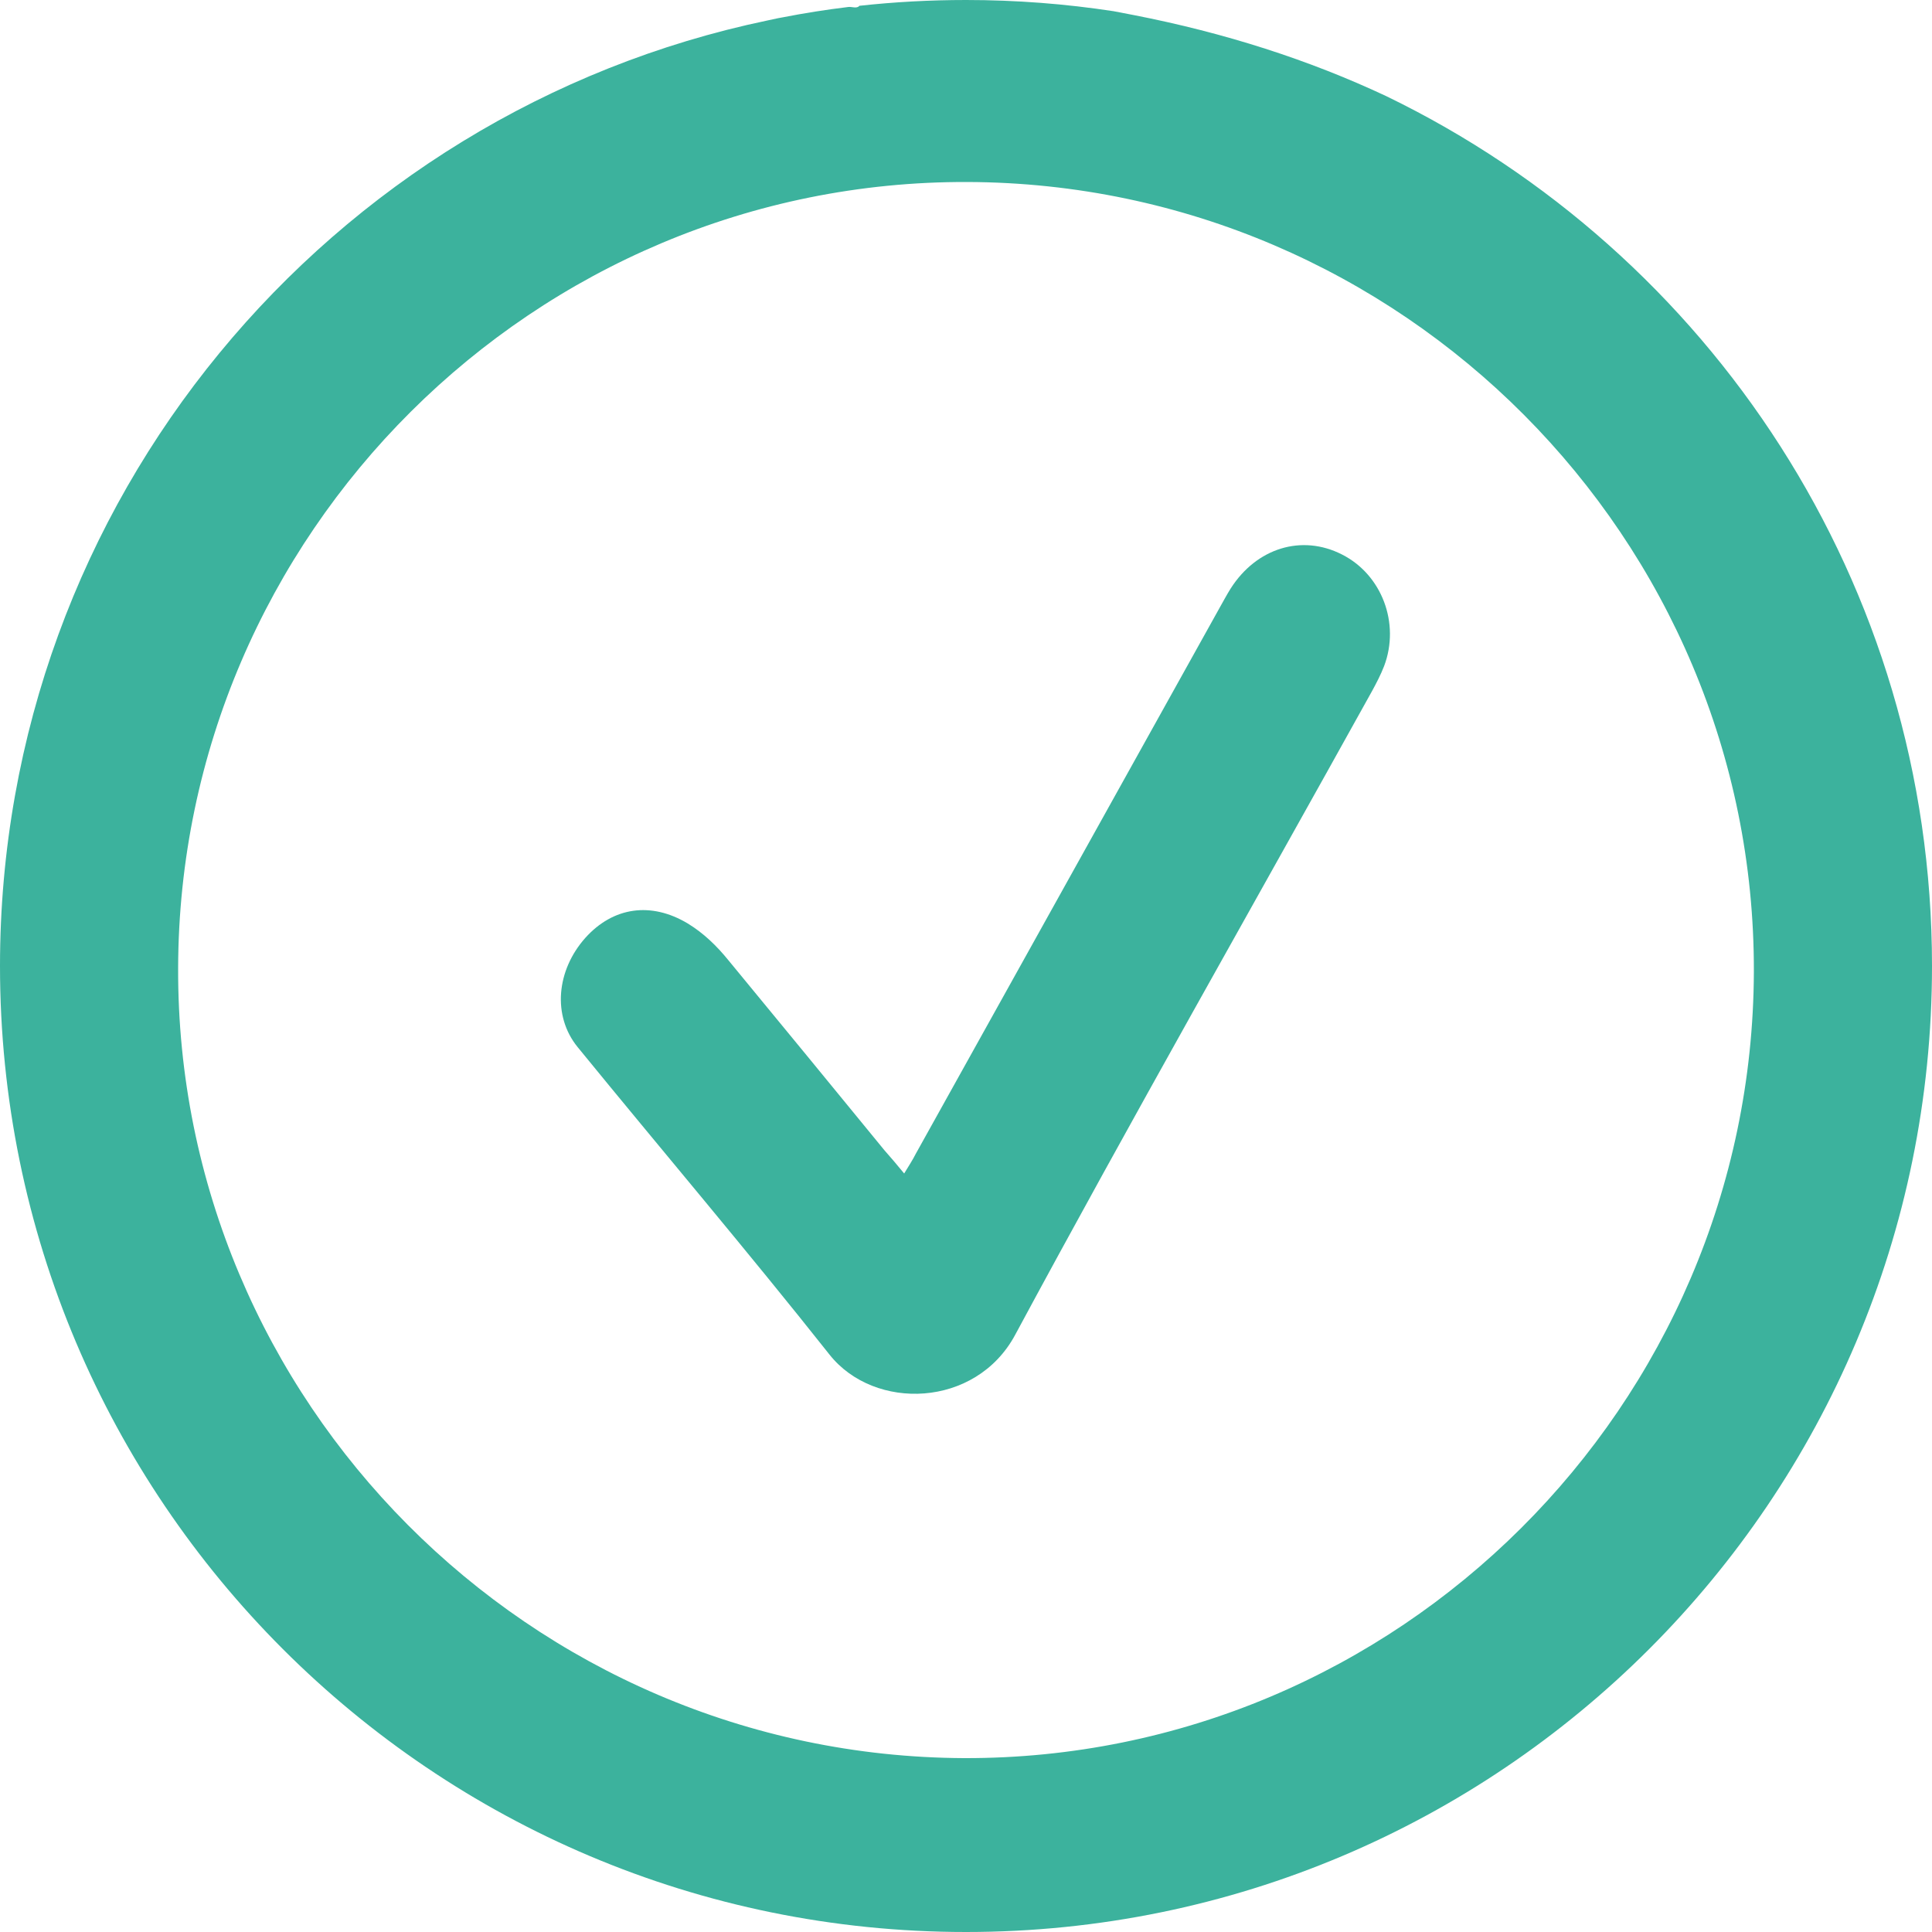 <?xml version="1.0" encoding="utf-8"?>
<!-- Generator: Adobe Illustrator 23.0.2, SVG Export Plug-In . SVG Version: 6.00 Build 0)  -->
<svg version="1.1" id="Layer_1" xmlns="http://www.w3.org/2000/svg" xmlns:xlink="http://www.w3.org/1999/xlink" x="0px" y="0px"
	 viewBox="0 0 50 50" style="enable-background:new 0 0 50 50;" xml:space="preserve">
<style type="text/css">
	.st0{fill:#3CB29D;}
</style>
<g>
	<path class="st0" d="M23.4,30.37c0.12-0.2,0.22-0.35,0.3-0.51c2.63-4.72,5.25-9.44,7.88-14.16c0.09-0.16,0.17-0.31,0.27-0.47
		c0.67-1.05,1.84-1.41,2.88-0.88c1.03,0.52,1.51,1.78,1.09,2.89c-0.09,0.23-0.2,0.44-0.32,0.66c-3.08,5.55-6.22,11.06-9.23,16.65
		c-1.02,1.89-3.64,1.97-4.8,0.51c-2.13-2.69-4.35-5.3-6.52-7.96c-0.66-0.81-0.55-1.99,0.2-2.83c0.72-0.8,1.7-0.94,2.65-0.37
		c0.41,0.25,0.75,0.58,1.05,0.95c1.35,1.64,2.7,3.28,4.04,4.92C23.06,29.96,23.21,30.14,23.4,30.37z"/>
	<path class="st0" d="M0,25c0,13.81,11.19,25,25,25s25-11.19,25-25c0-9.91-5.76-18.46-14.12-22.51c-2-0.94-4.18-1.64-6.54-2.1
		c-0.17-0.03-0.35-0.07-0.52-0.1C27.58,0.1,26.3,0,25,0c-0.93,0-1.85,0.05-2.76,0.15c-0.06,0.08-0.2,0.02-0.28,0.03
		c-0.58,0.07-1.15,0.16-1.71,0.27c-0.04,0.01-0.07,0.01-0.11,0.02c-0.09,0.02-0.19,0.04-0.28,0.06C8.52,2.9,0,12.96,0,25z
		 M25.04,4.71c11.24,0.04,20.38,9.22,20.35,20.44c-0.04,11.24-9.22,20.38-20.44,20.35C13.72,45.45,4.57,36.27,4.61,25.05
		C4.64,13.82,13.83,4.67,25.04,4.71z"/>
</g>
</svg>
